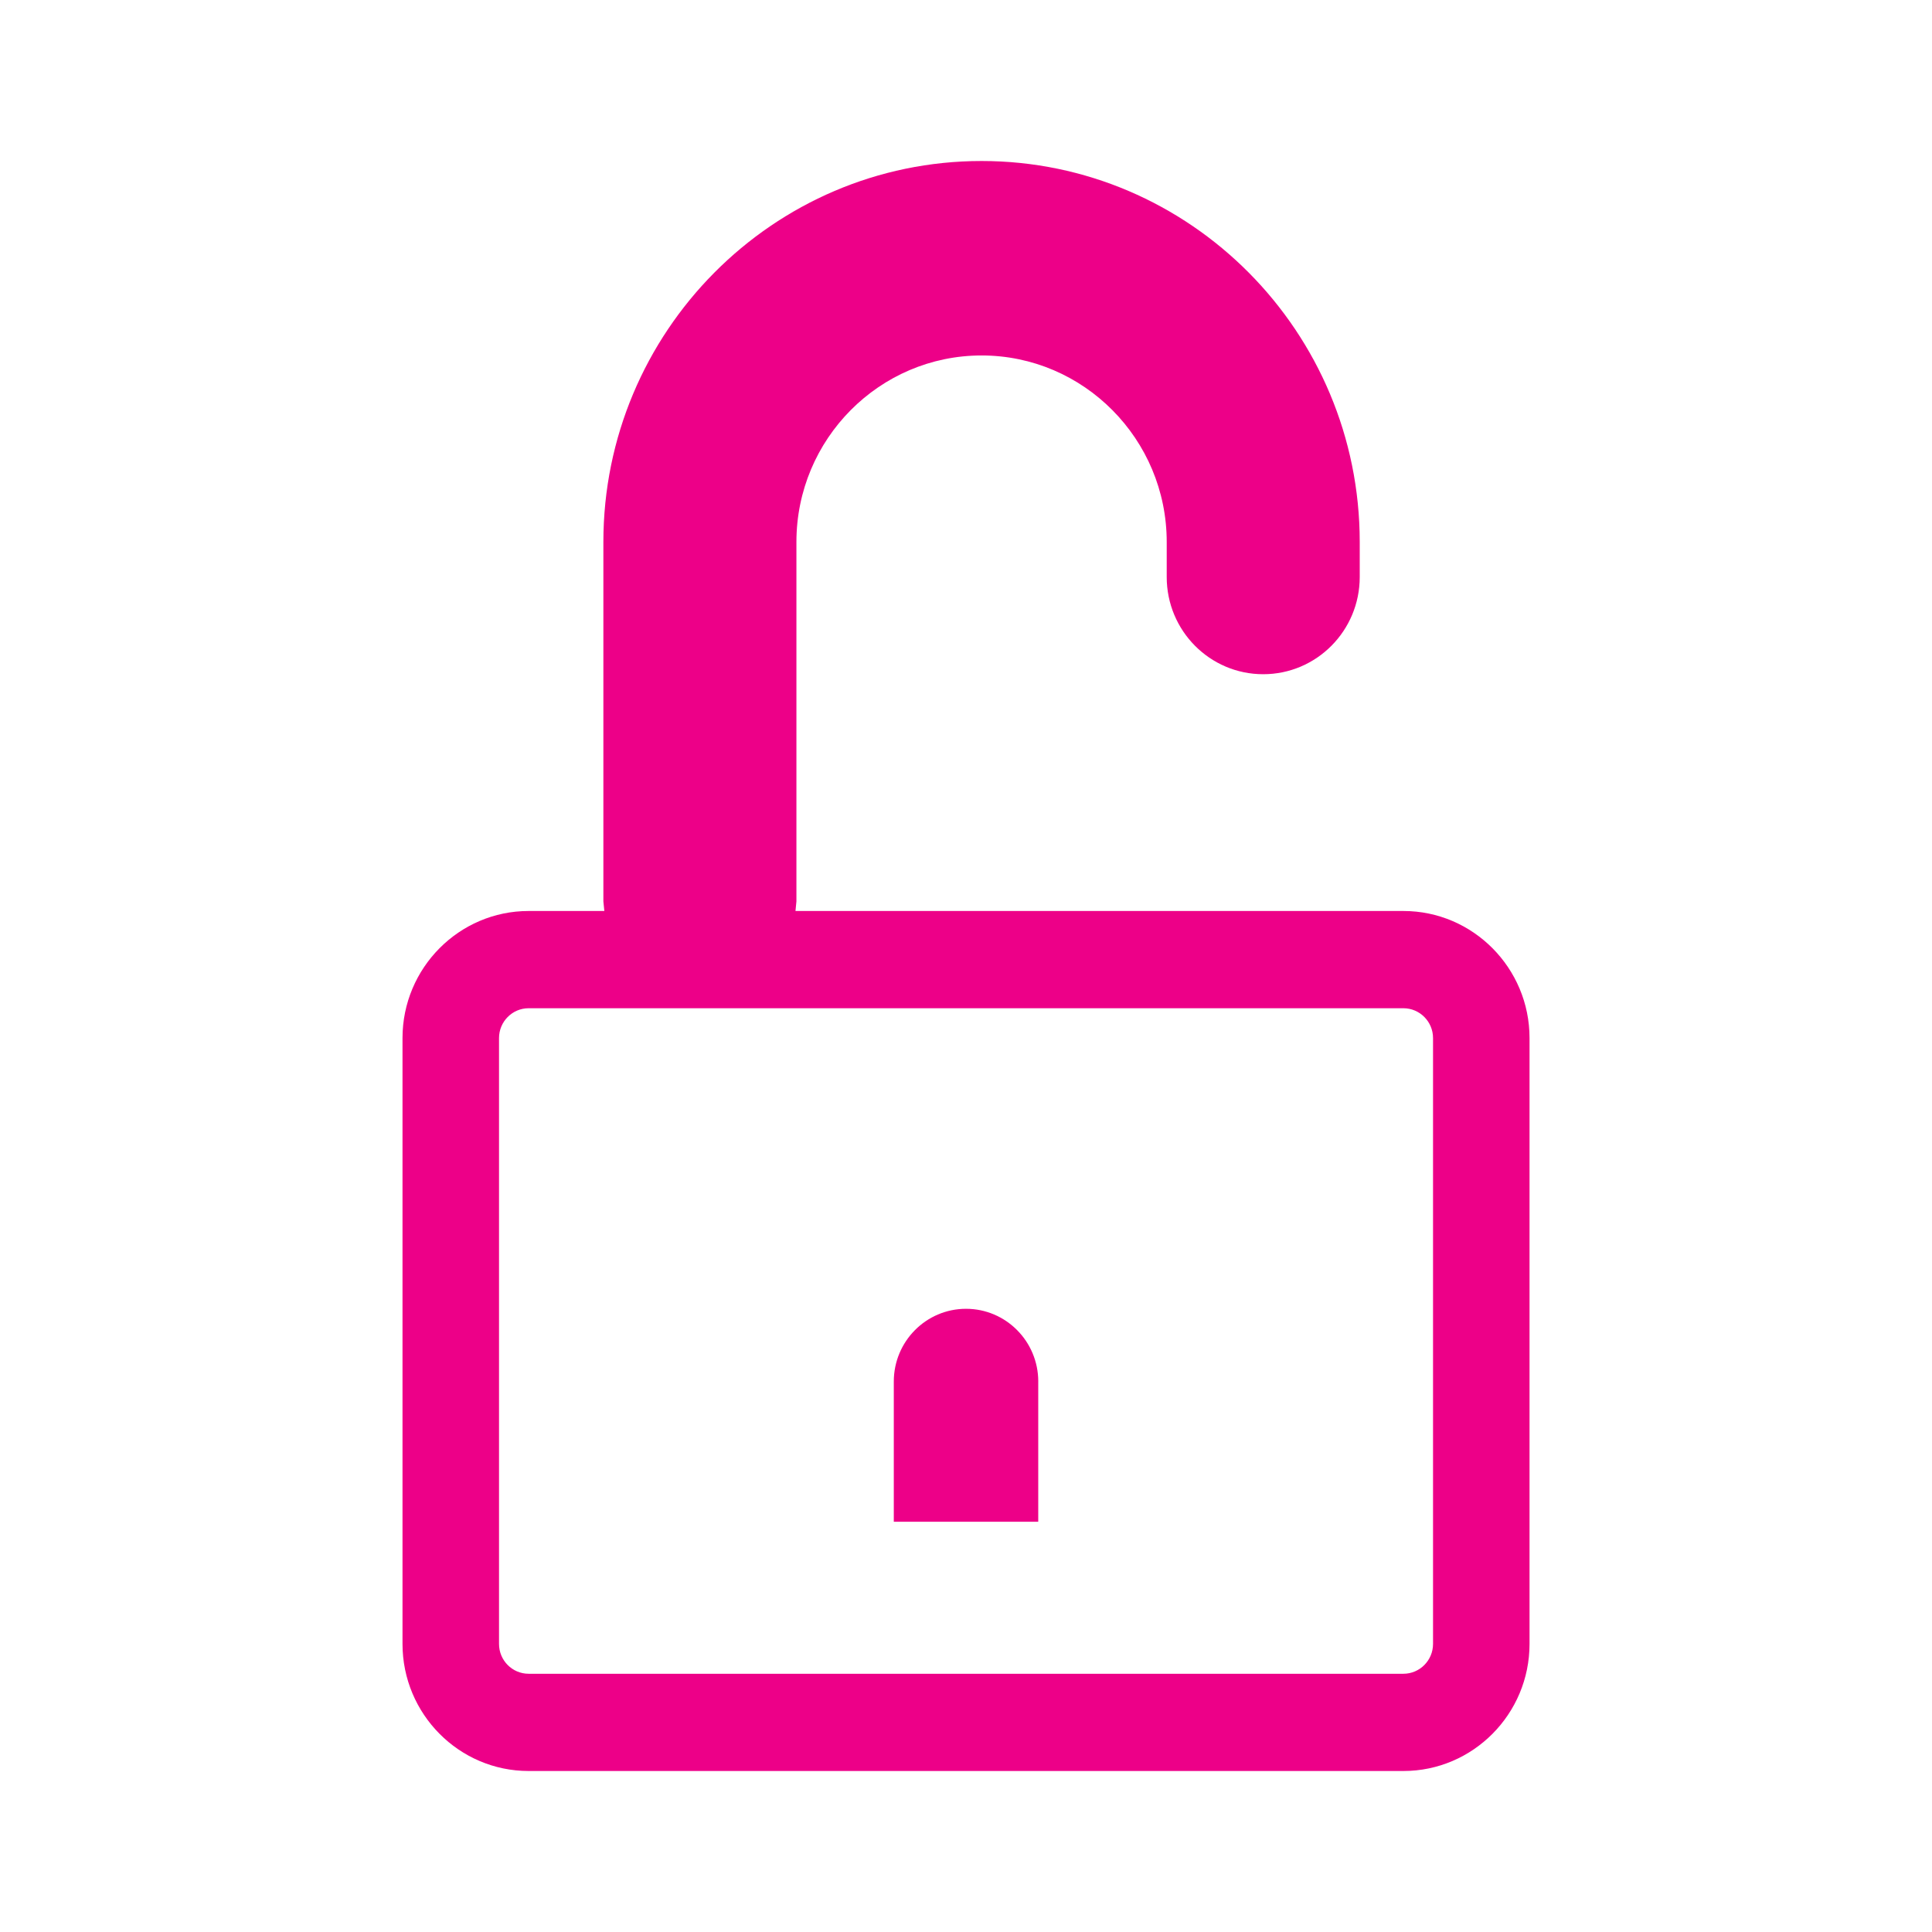 <svg viewBox="0 0 72 72" xmlns="http://www.w3.org/2000/svg"><title>box-icon-unlock</title><path d="M22.522 33.95l-.036-.356v-13.396c0-7.829 6.323-14.198 14.094-14.198 7.771 0 14.093 6.369 14.093 14.198v1.305c0 2.001-1.609 3.623-3.597 3.623s-3.596-1.621-3.596-3.623v-1.305c0-3.832-3.096-6.951-6.9-6.951-3.805 0-6.9 3.118-6.9 6.951v13.396l-.035.356h22.656c2.591 0 4.7 2.126 4.7 4.735v22.579c0 2.613-2.109 4.736-4.7 4.736h-32.601c-2.591 0-4.7-2.123-4.7-4.736v-22.579c0-2.609 2.109-4.735 4.7-4.735h2.822zm-2.822 28.426h32.601c.608 0 1.104-.498 1.104-1.112v-22.579c0-.612-.496-1.111-1.104-1.111h-32.601c-.608 0-1.103.499-1.103 1.111v22.579c0 .614.494 1.112 1.103 1.112zm18.992-10.889v5.223h-5.383v-5.223c0-1.497 1.205-2.712 2.692-2.712s2.692 1.215 2.692 2.712z" fill="#ED0088"/></svg>